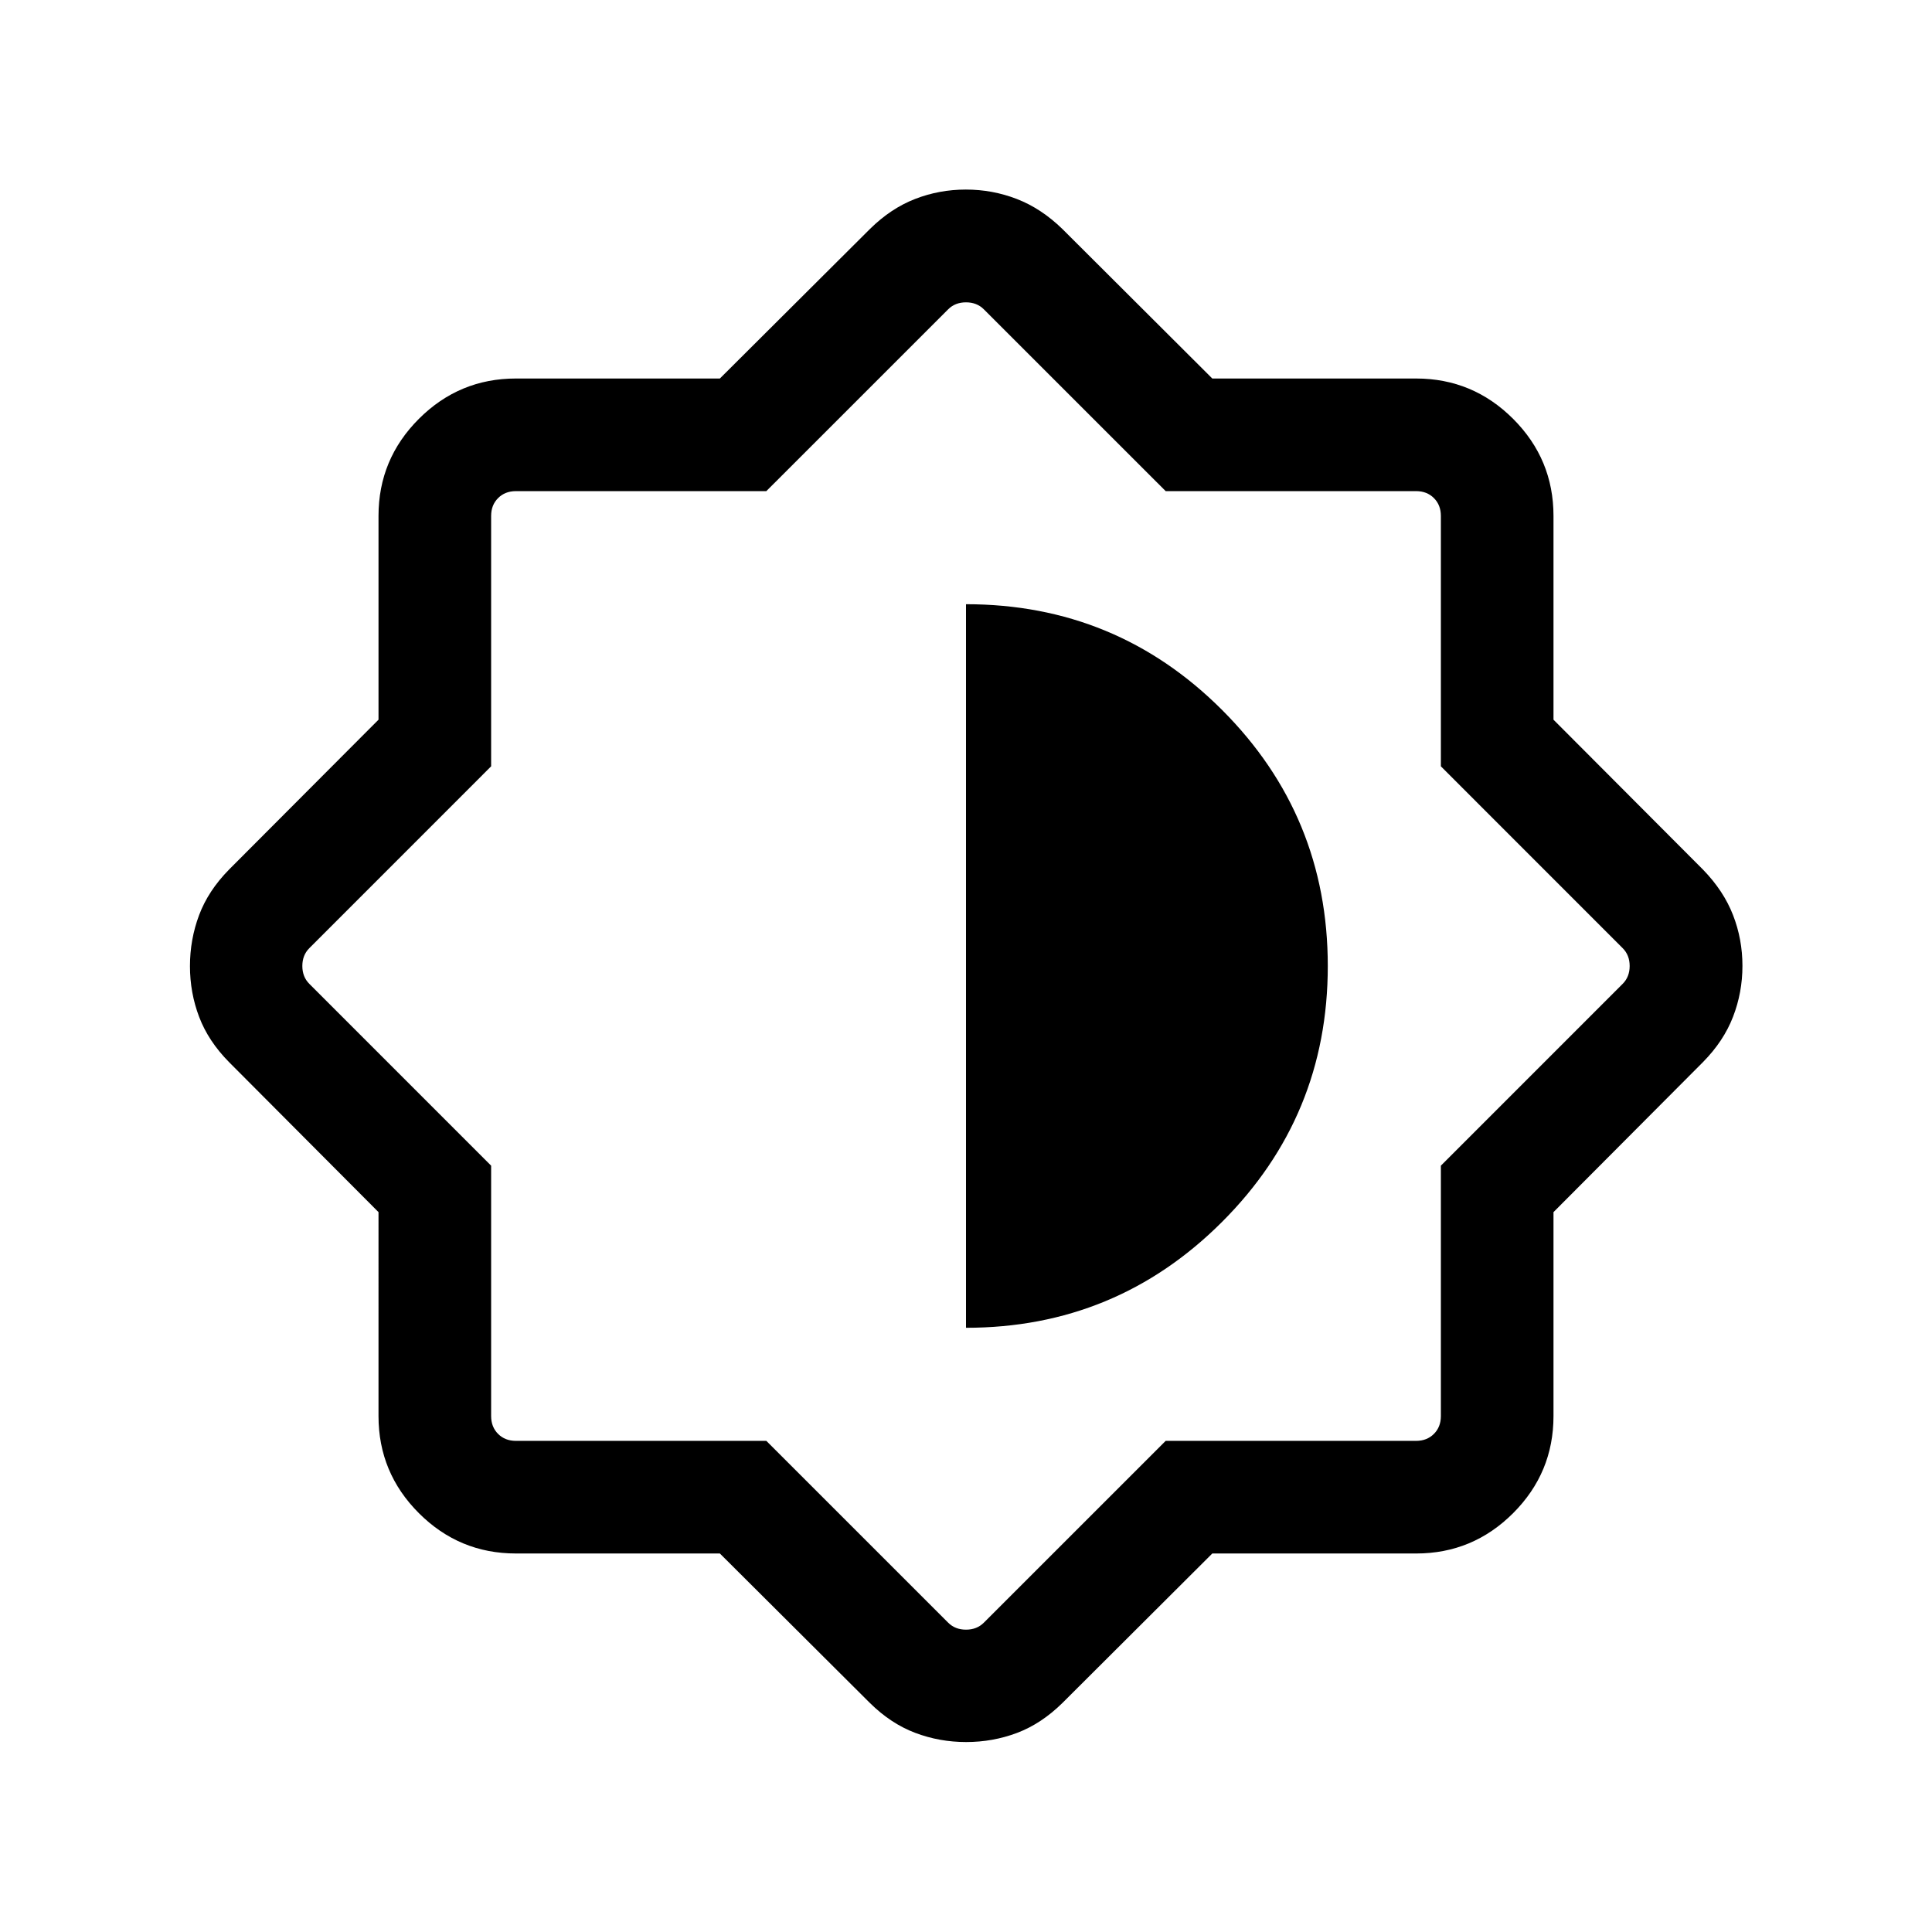 <svg xmlns="http://www.w3.org/2000/svg" height="24" viewBox="0 -960 960 960" width="24"><path d="M357.7-188.08H256.35q-28.16 0-48.22-20.05-20.05-20.06-20.05-48.22V-357.7l-74.31-74.58q-10.23-10.37-14.81-22.4-4.57-12.02-4.57-25.25 0-13.22 4.53-25.33 4.53-12.11 14.85-22.62l74.31-74.51v-101.26q0-28.16 20.05-48.22 20.06-20.05 48.22-20.05H357.7l74.58-74.31q10.37-10.23 22.4-14.9 12.02-4.68 25.25-4.68 13.22 0 25.32 4.68 12.1 4.67 22.63 14.9l74.51 74.31h101.26q28.16 0 48.22 20.05 20.05 20.06 20.05 48.22v101.26l74.31 74.51q10.23 10.53 14.9 22.56 4.68 12.02 4.68 25.25 0 13.22-4.68 25.32-4.67 12.1-14.9 22.47l-74.31 74.58v101.35q0 28.16-20.05 48.22-20.06 20.05-48.22 20.05H602.39l-74.51 74.31q-10.51 10.32-22.54 14.85-12.03 4.53-25.27 4.53-13.23 0-25.32-4.57-12.1-4.58-22.47-14.81l-74.58-74.31Zm23.08-55.96 90.37 90.35q3.46 3.46 8.85 3.46t8.85-3.46l90.37-90.35h124.43q5.39 0 8.85-3.46t3.46-8.85v-124.43l90.35-90.37q3.46-3.46 3.46-8.85t-3.46-8.85l-90.35-90.37v-124.43q0-5.39-3.46-8.85t-8.85-3.46H579.22l-90.37-90.35q-3.46-3.46-8.85-3.46t-8.85 3.46l-90.37 90.35H256.35q-5.39 0-8.85 3.46t-3.46 8.85v124.43l-90.35 90.37q-3.46 3.46-3.46 8.85t3.46 8.85l90.35 90.37v124.43q0 5.39 3.46 8.85t8.85 3.46h124.43ZM480-300.23q74.54 0 127.15-52.53 52.62-52.53 52.62-127.23t-52.53-127.24Q554.7-659.77 480-659.77v359.54Z"/></svg>
